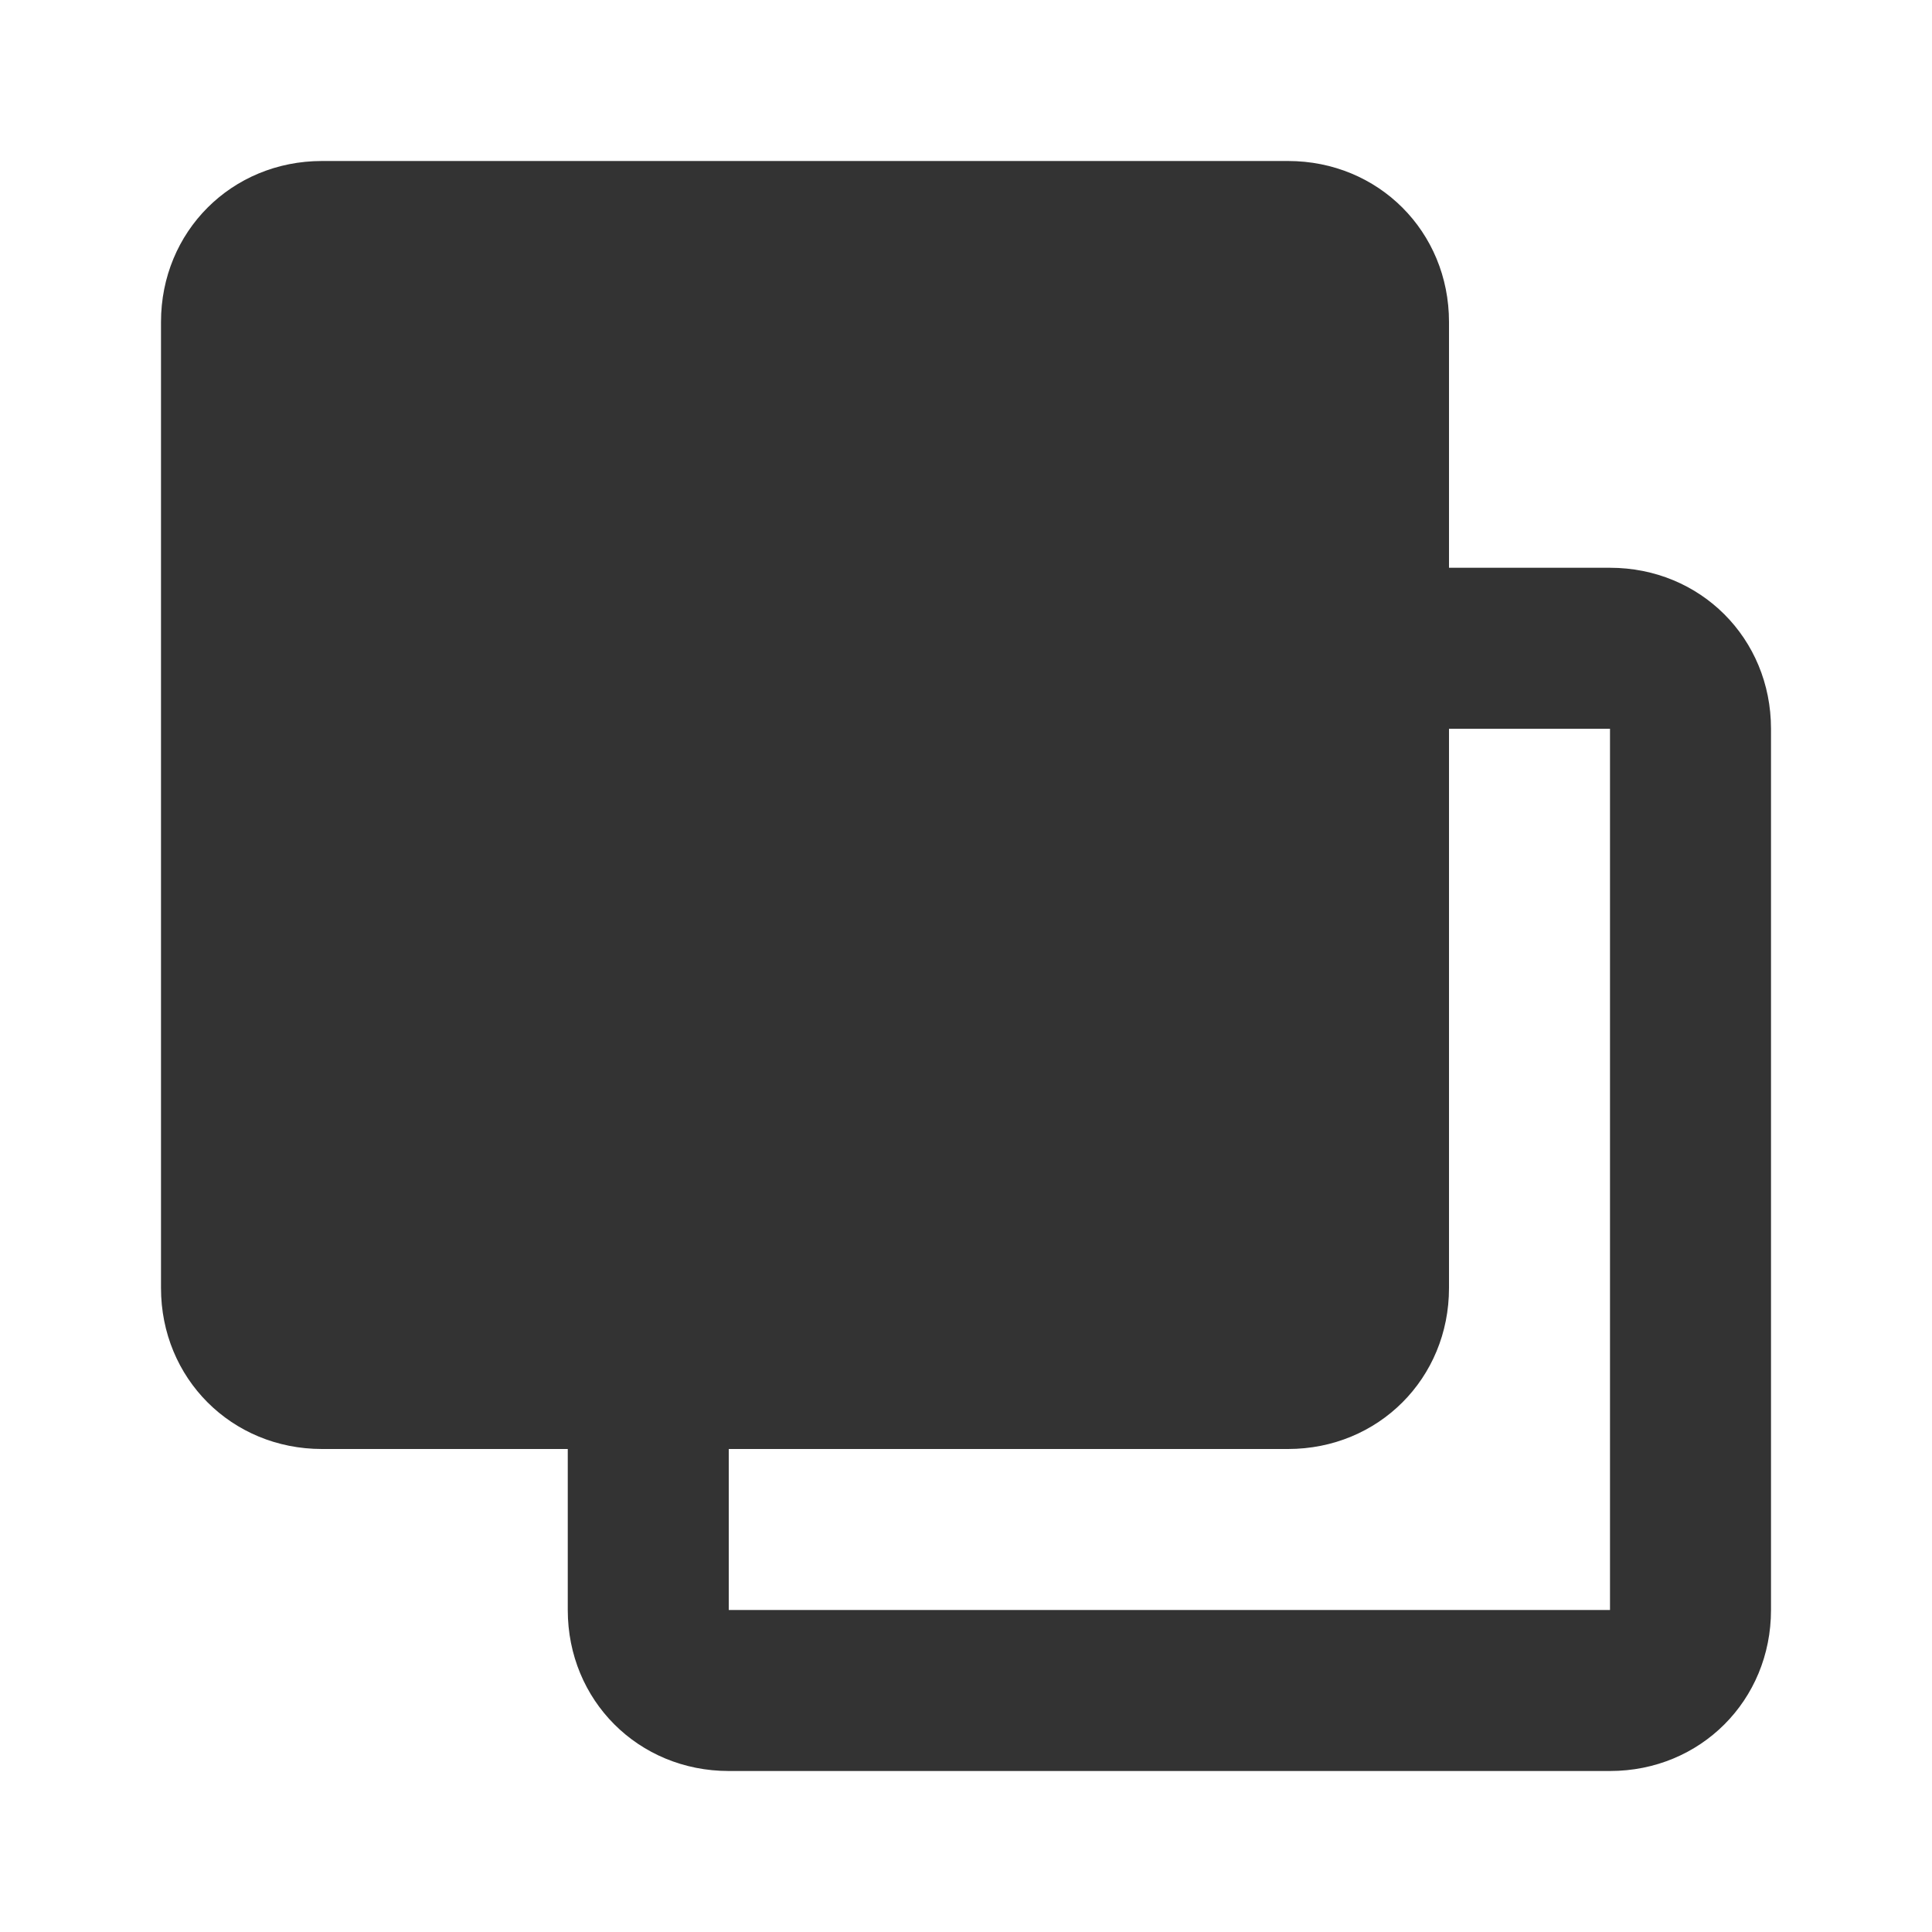 <svg width="24" height="24" viewBox="0 0 24 24" fill="none" xmlns="http://www.w3.org/2000/svg">
<path d="M2 4V16C2 17.123 2.877 18 4 18H16C17.123 18 18 17.123 18 16V4C18 2.877 17.123 2 16 2H4C2.877 2 2 2.877 2 4ZM17 9.053H20V20H9.053V17H7.053V20C7.053 21.123 7.93 22 9.053 22H20C21.123 22 22 21.123 22 20V9.053C22 7.93 21.123 7.053 20 7.053H17V9.053Z" fill="#333333"/>
</svg>
